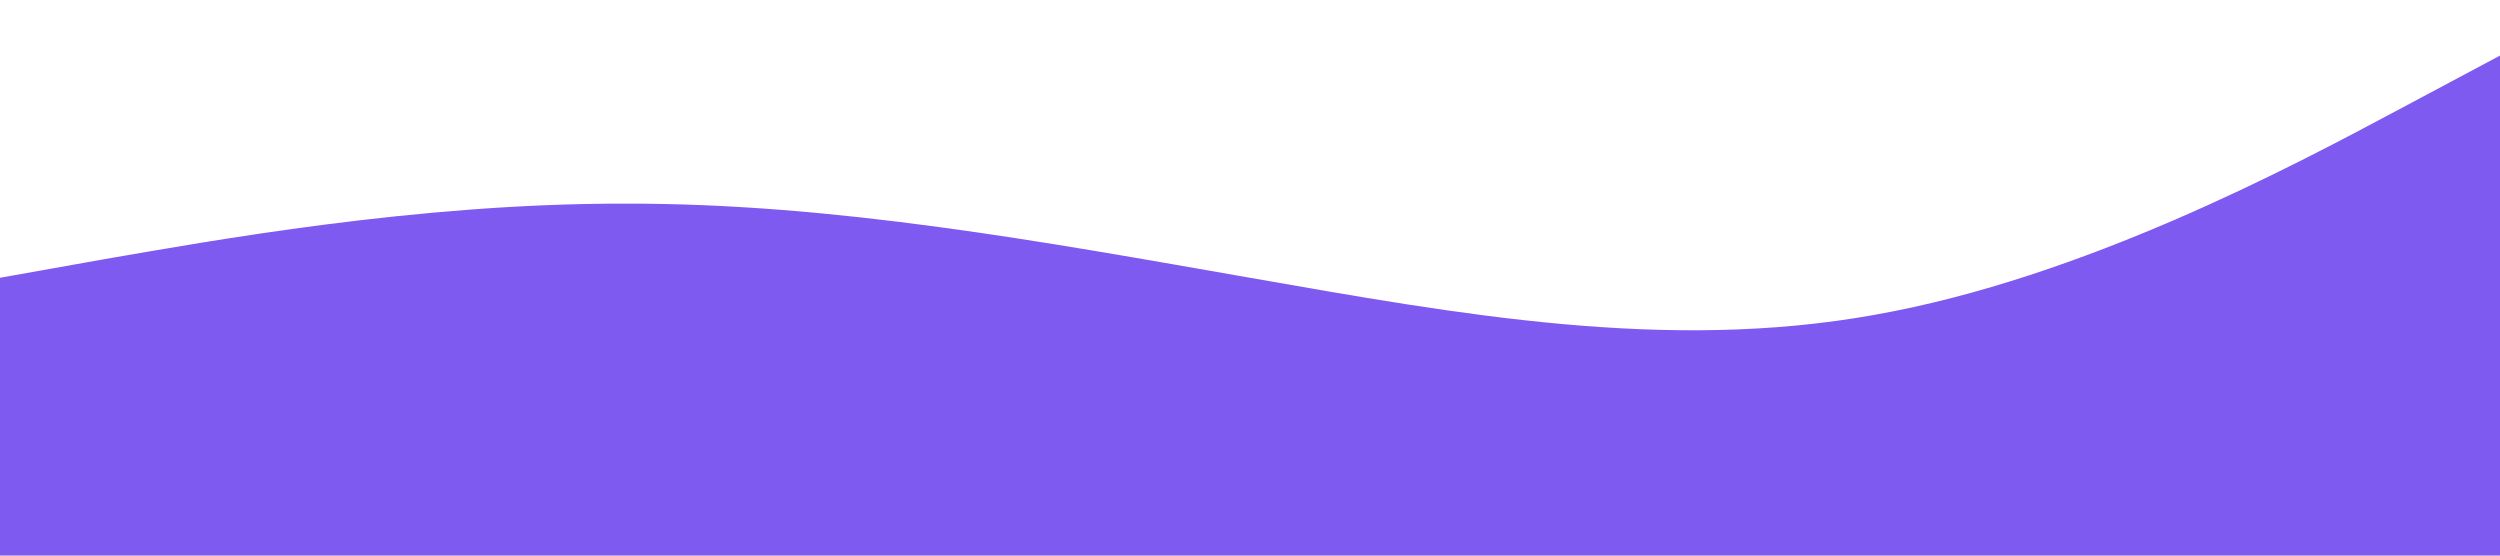 <svg xmlns="http://www.w3.org/2000/svg" viewBox="0 0 1440 320"><path fill="#7f5af0" fill-opacity="1" d="M0,160L60,149.3C120,139,240,117,360,117.3C480,117,600,139,720,160C840,181,960,203,1080,181.3C1200,160,1320,96,1380,64L1440,32L1440,320L1380,320C1320,320,1200,320,1080,320C960,320,840,320,720,320C600,320,480,320,360,320C240,320,120,320,60,320L0,320Z"></path></svg>